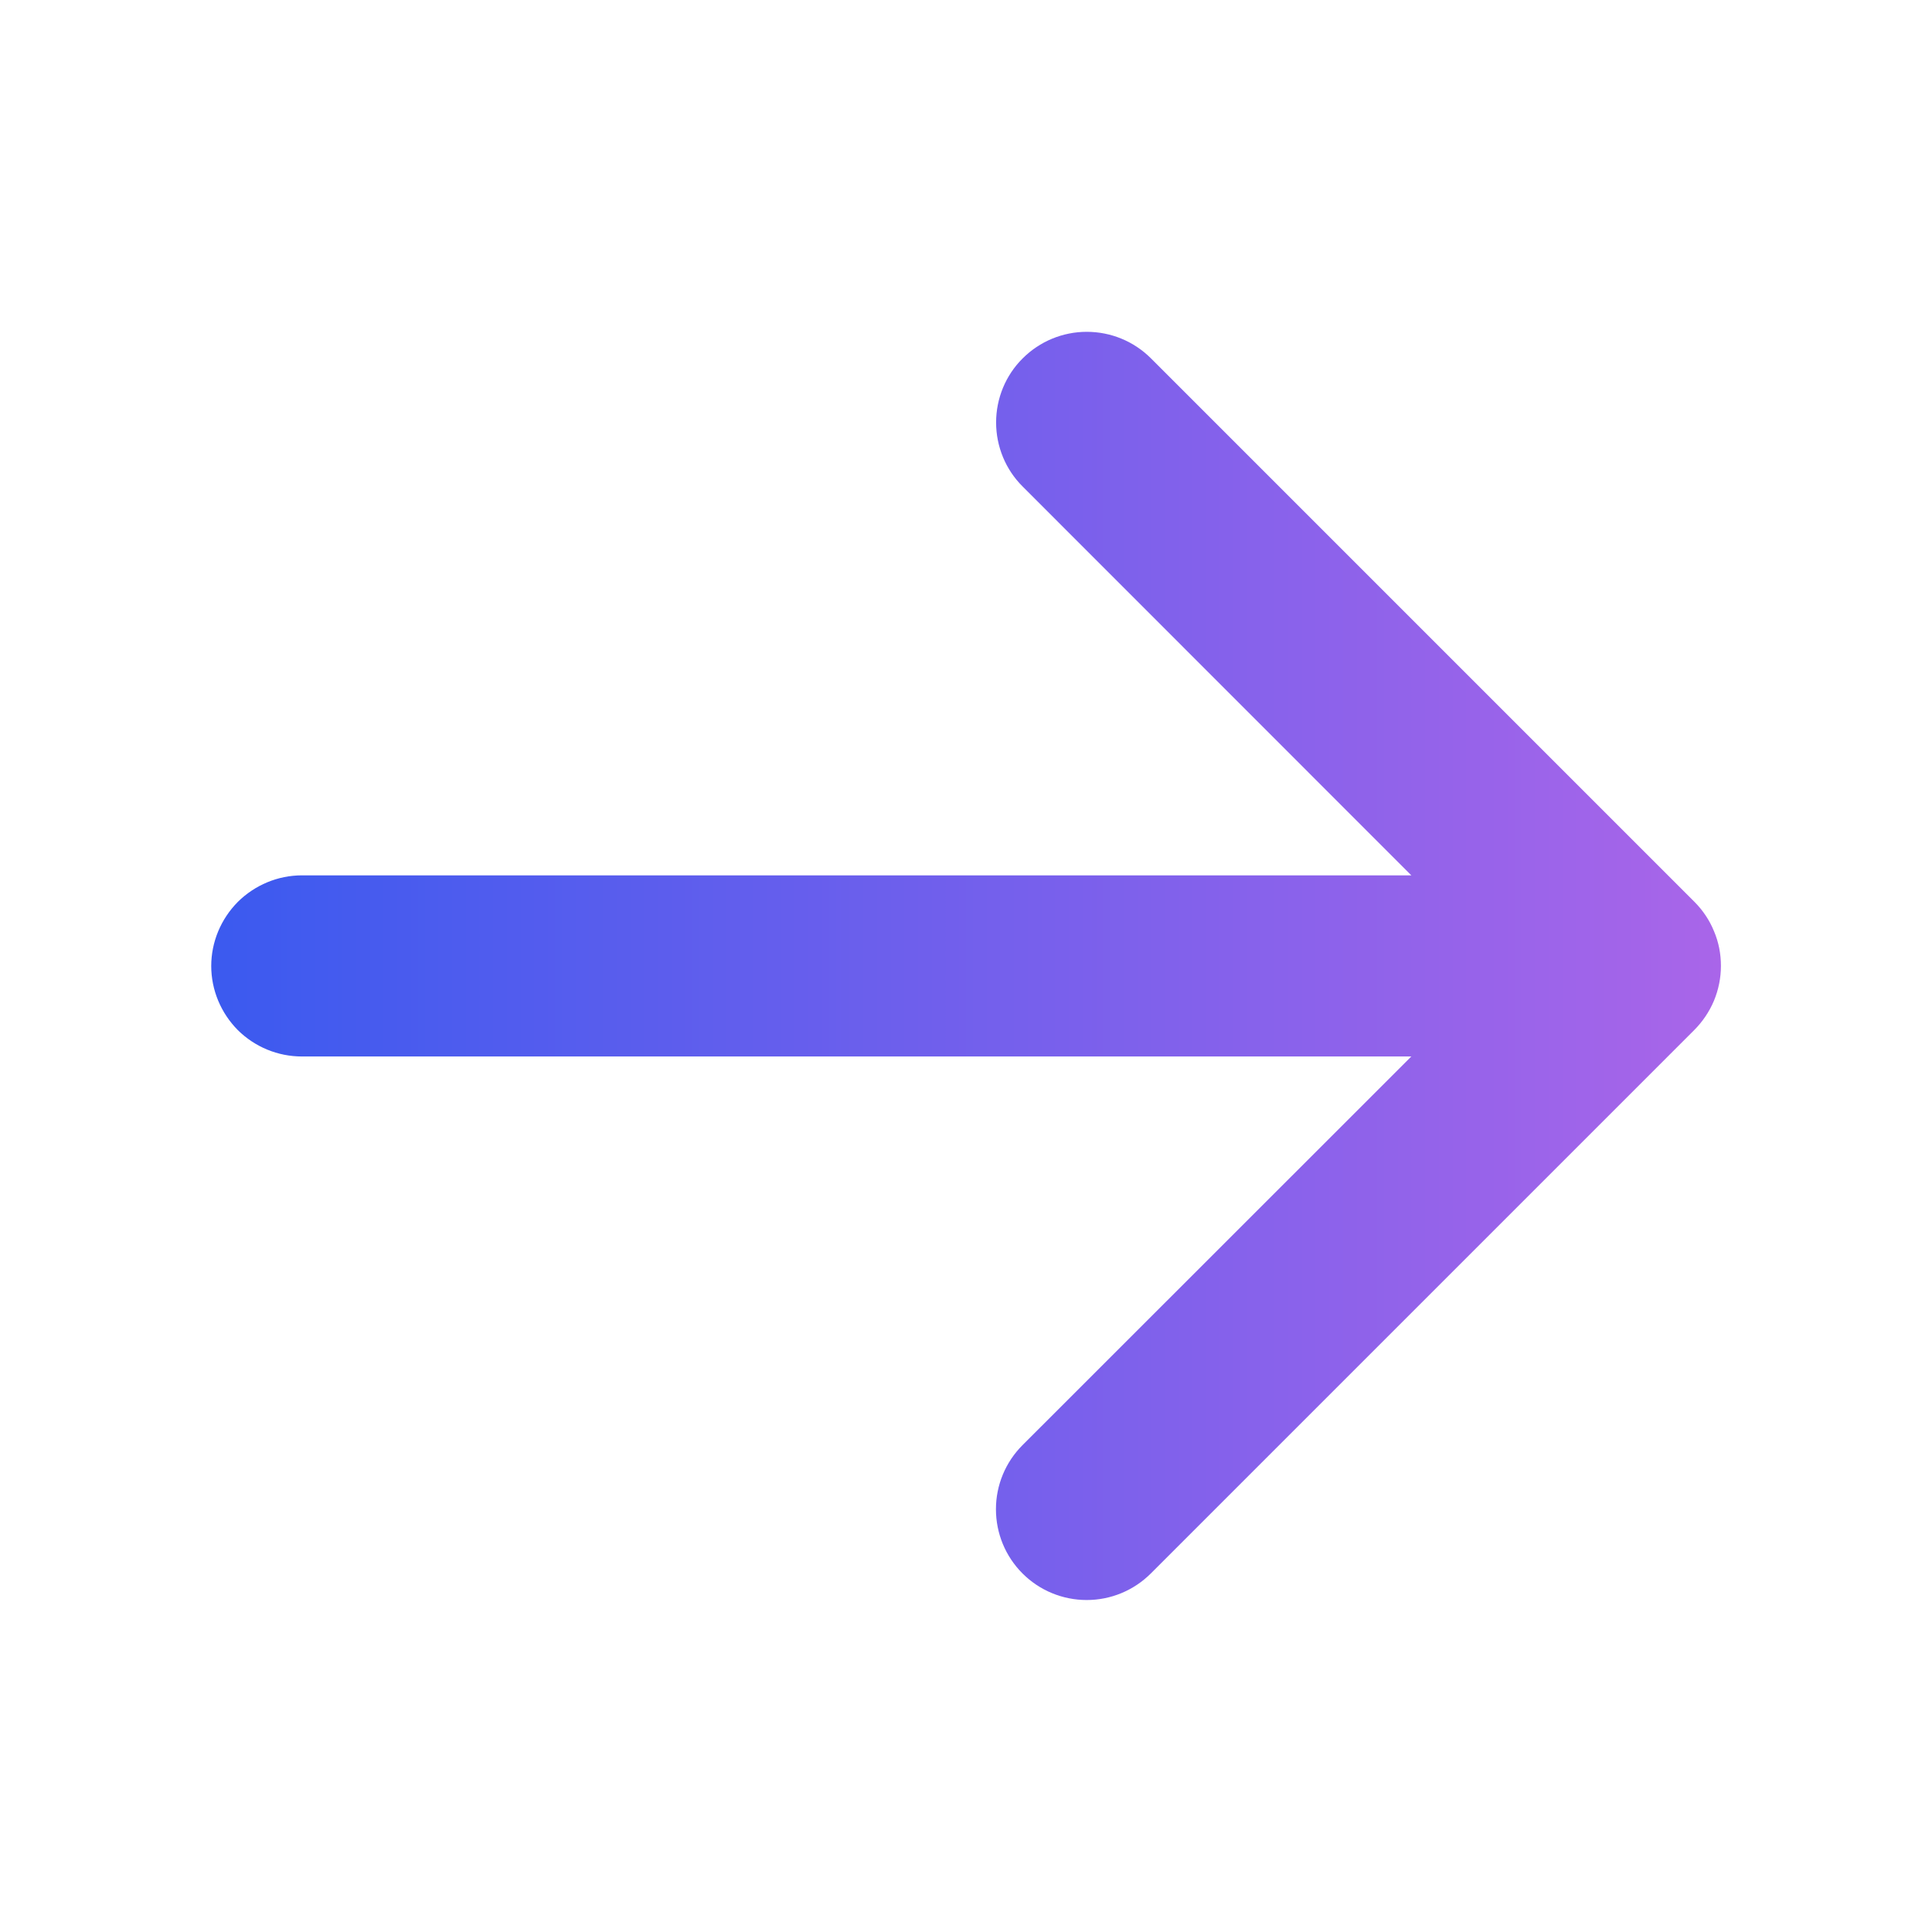 <svg xmlns="http://www.w3.org/2000/svg" width="12" height="12" viewBox="0 0 12 12" fill="none">
  <path d="M10.523 6.398L7.148 9.773C7.042 9.879 6.899 9.938 6.75 9.938C6.6 9.938 6.457 9.879 6.351 9.773C6.245 9.667 6.186 9.524 6.186 9.374C6.186 9.225 6.245 9.082 6.351 8.976L8.766 6.562H1.875C1.726 6.562 1.583 6.503 1.477 6.398C1.372 6.292 1.312 6.149 1.312 6C1.312 5.851 1.372 5.708 1.477 5.602C1.583 5.497 1.726 5.437 1.875 5.437H8.766L6.352 3.022C6.246 2.917 6.187 2.773 6.187 2.624C6.187 2.475 6.246 2.331 6.352 2.226C6.458 2.12 6.601 2.061 6.75 2.061C6.9 2.061 7.043 2.12 7.149 2.226L10.524 5.601C10.576 5.653 10.618 5.715 10.646 5.784C10.675 5.852 10.689 5.925 10.689 5.999C10.689 6.074 10.674 6.147 10.646 6.215C10.617 6.284 10.575 6.346 10.523 6.398Z" fill="url(#paint0_linear_525_4116)"/>
  <defs>
    <linearGradient id="paint0_linear_525_4116" x1="10.689" y1="5.999" x2="1.312" y2="5.999" gradientUnits="userSpaceOnUse">
      <stop stop-color="#A965E9"/>
      <stop offset="1" stop-color="#3B5AEF"/>
    </linearGradient>
  </defs>
</svg>